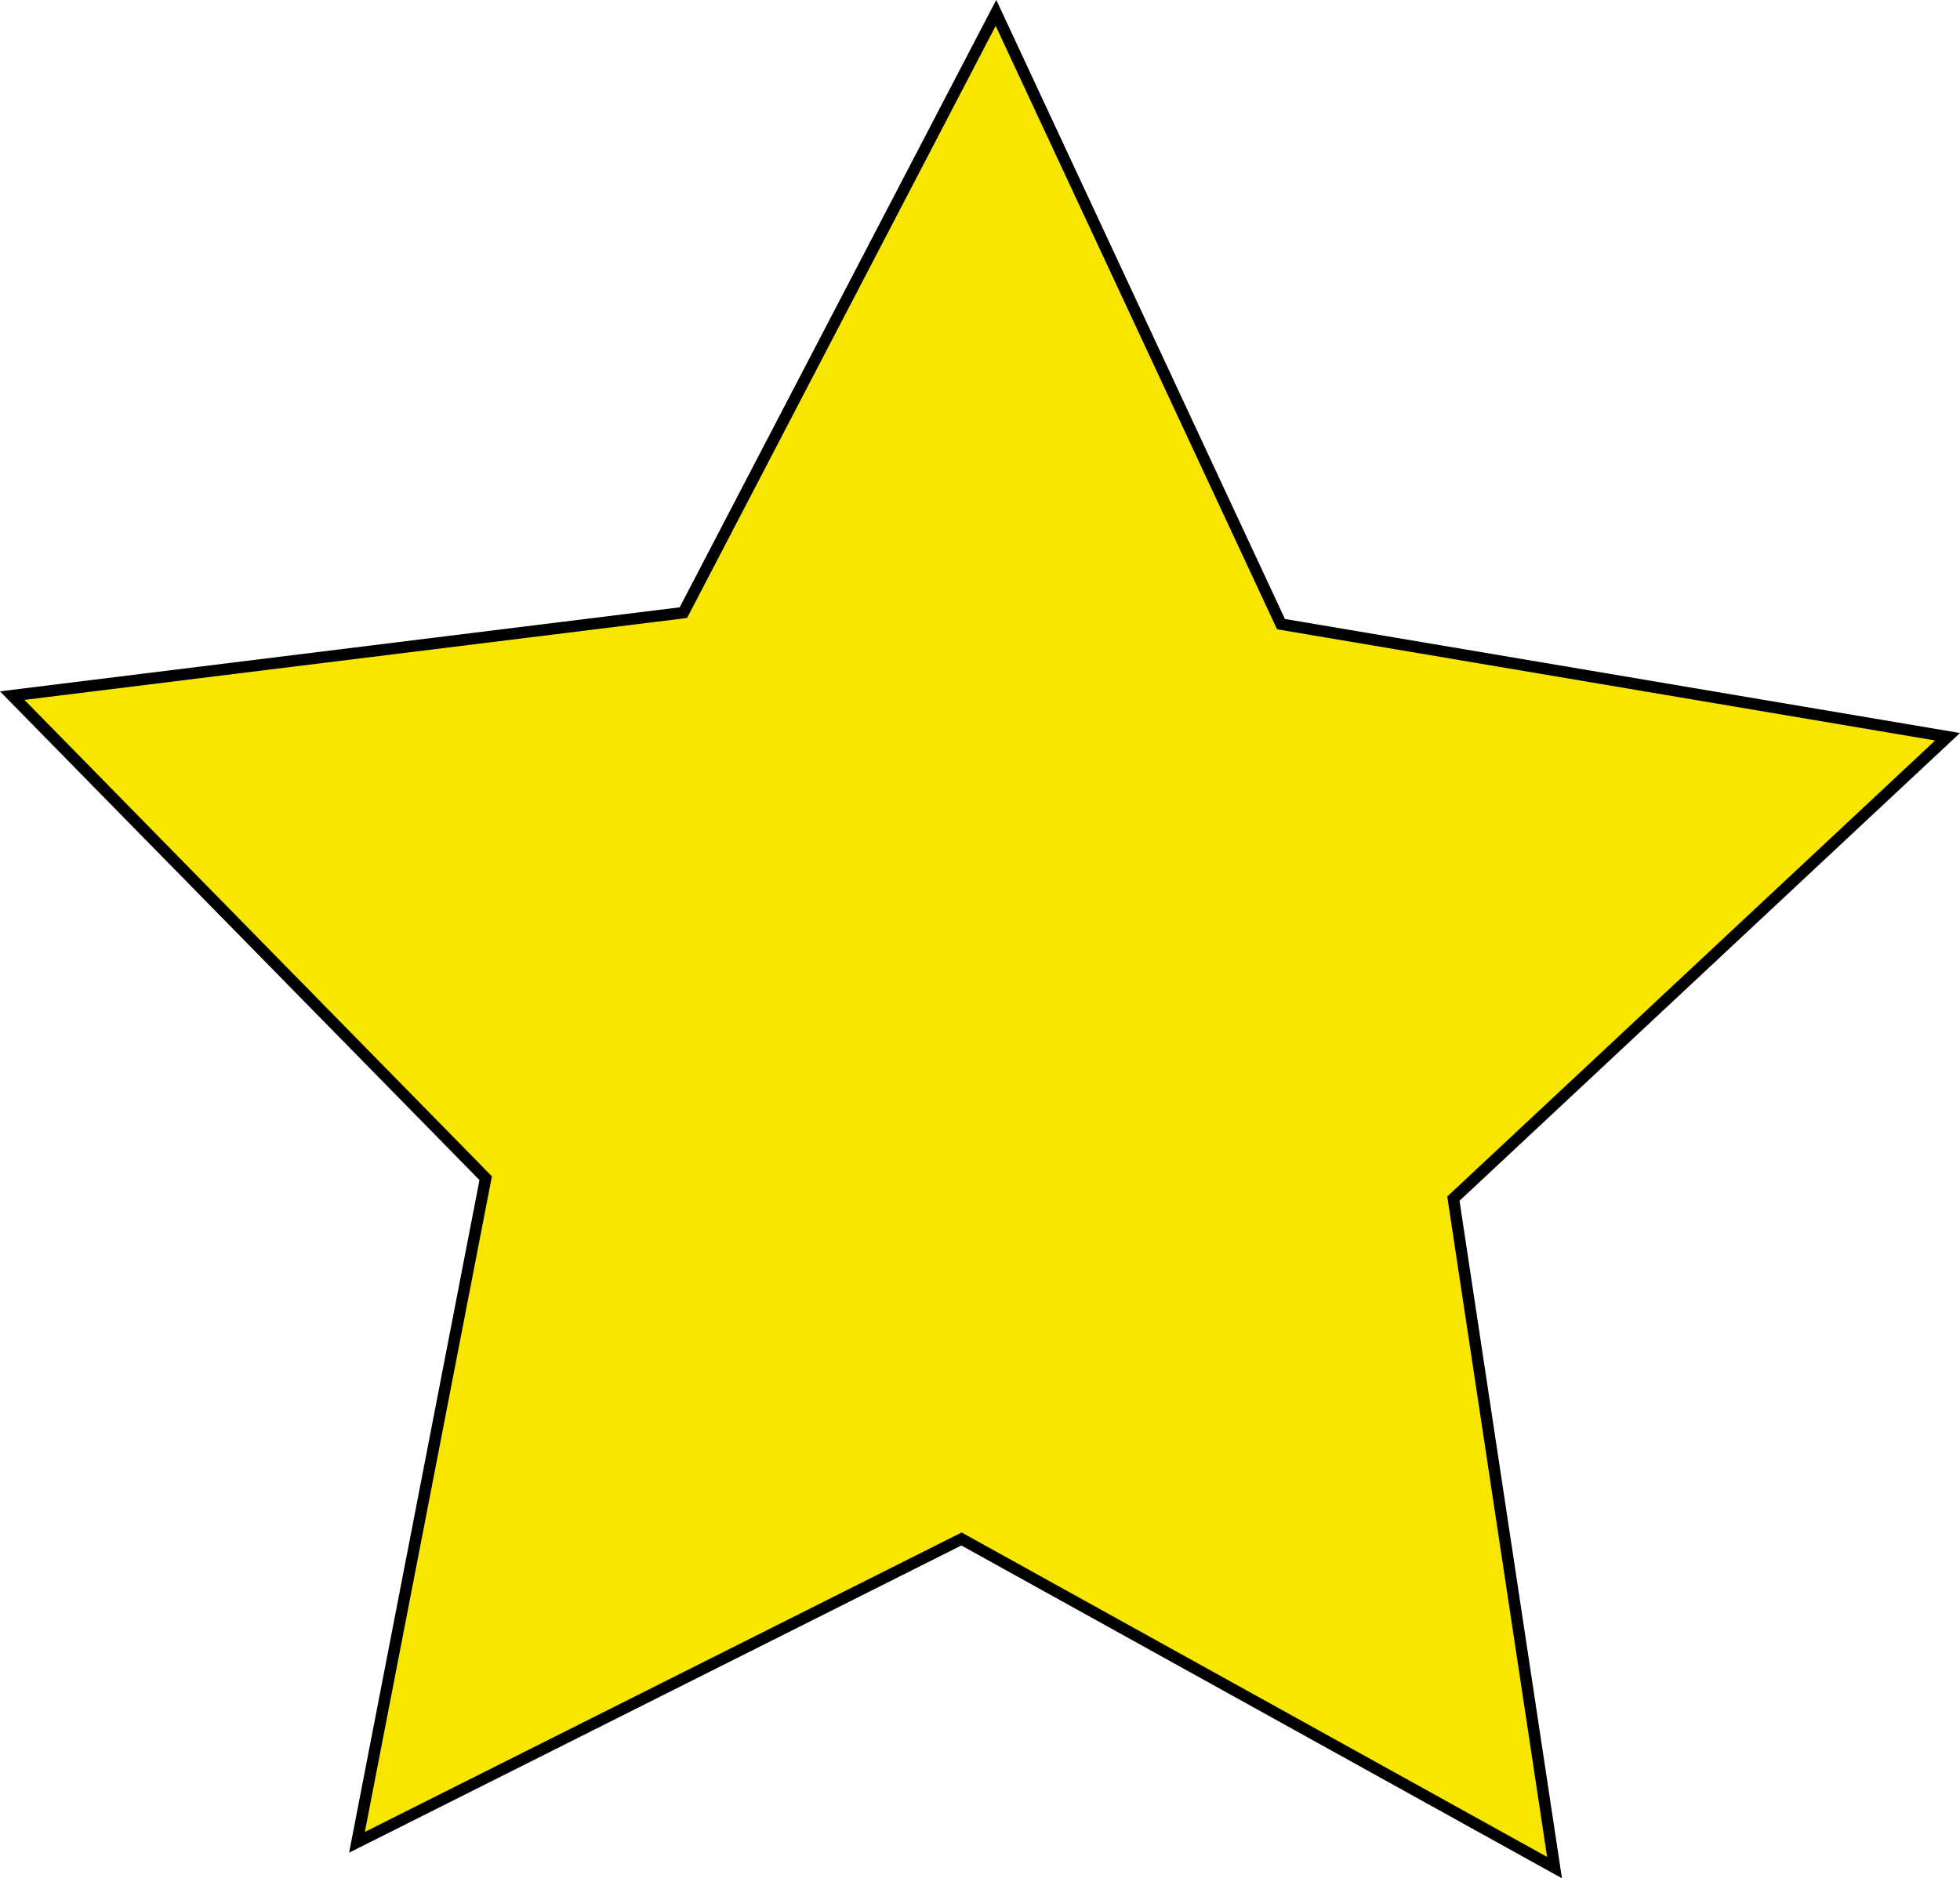 <svg xmlns="http://www.w3.org/2000/svg" viewBox="0 0 85.27 81.73"><defs><style>.cls-1{fill:#f7e600;stroke:#000;stroke-miterlimit:10;stroke-width:0.5px;}</style></defs><title>Asset 1</title><g id="Layer_2" data-name="Layer 2"><g id="Layer_1-2" data-name="Layer 1"><g id="_3_stars" data-name=" 3 stars"><polygon class="cls-1" points="67.63 81.27 41.83 66.97 15.53 80.17 21.13 51.27 0.53 30.27 29.73 26.66 43.33 0.56 55.73 27.16 84.73 32.06 63.23 52.16 67.63 81.27"/></g></g></g></svg>